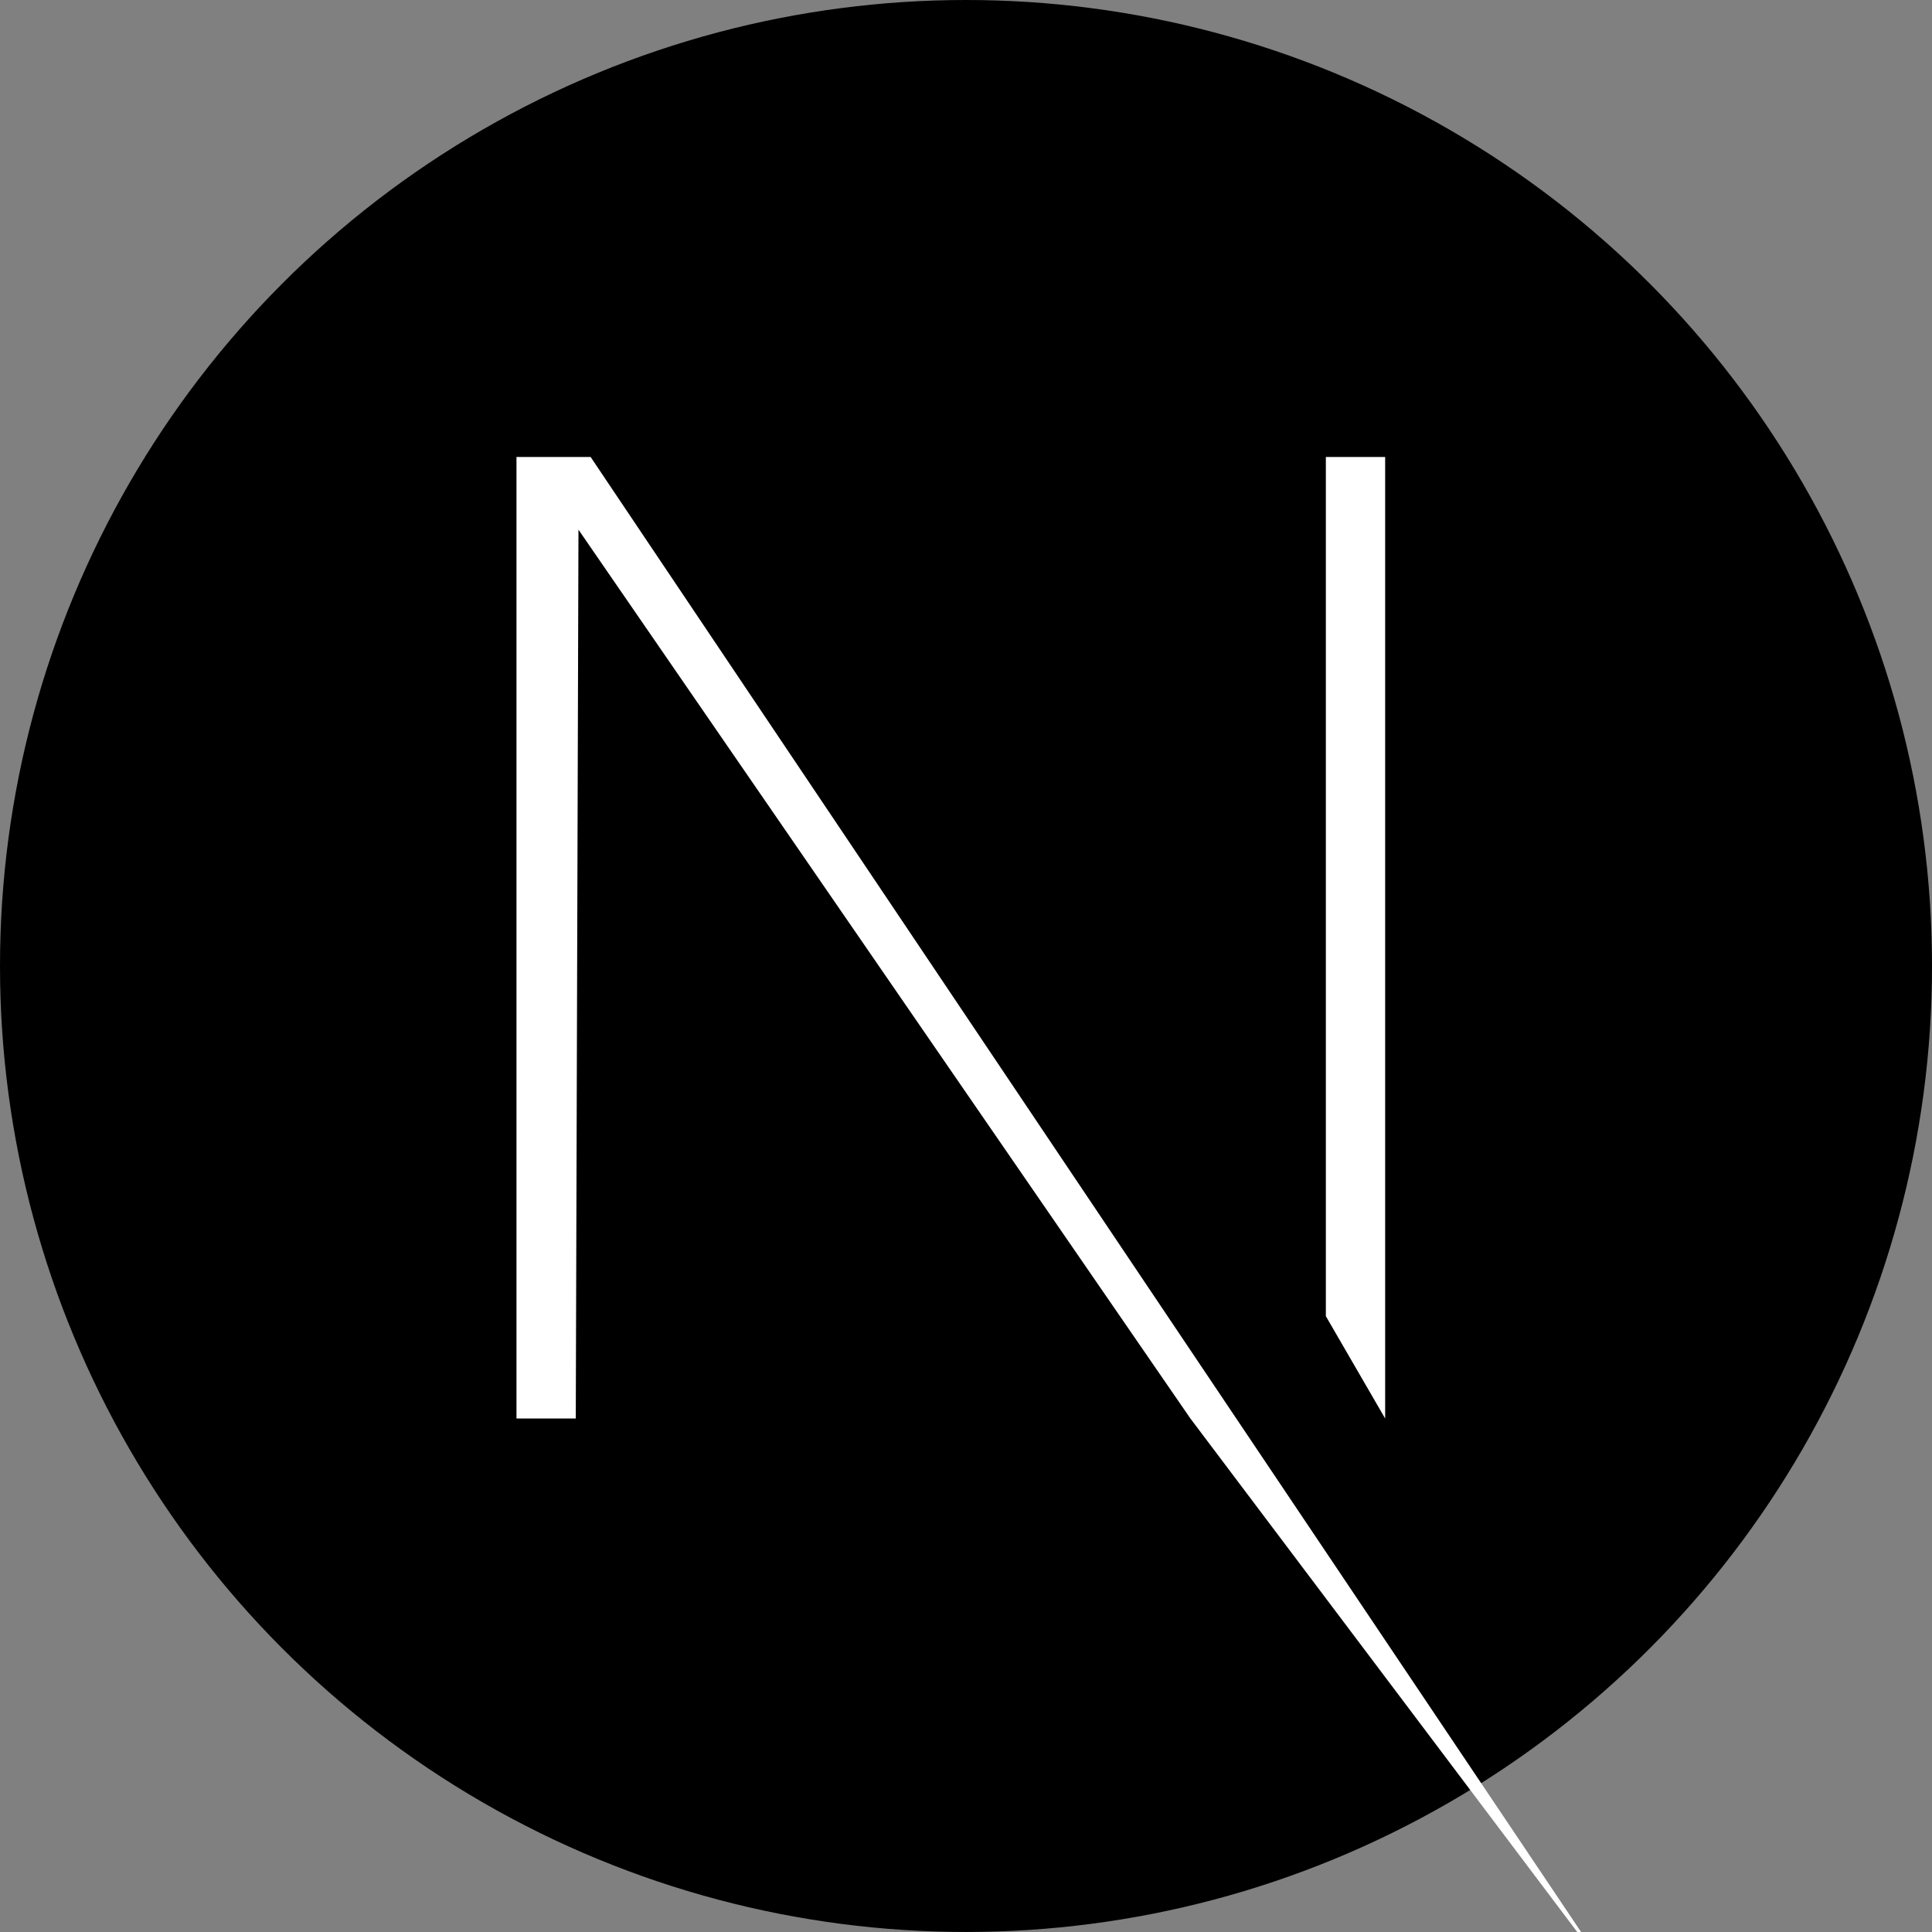 <?xml version="1.0" encoding="UTF-8" standalone="no"?>
<svg
   width="116.341"
   height="116.341"
   viewBox="0 0 116.341 116.341"
   version="1.1"
   id="svg15"
   sodipodi:docname="next.svg"
   inkscape:version="1.1.2 (0a00cf5339, 2022-02-04)"
   xmlns:inkscape="http://www.inkscape.org/namespaces/inkscape"
   xmlns:sodipodi="http://sodipodi.sourceforge.net/DTD/sodipodi-0.dtd"
   xmlns="http://www.w3.org/2000/svg"
   xmlns:svg="http://www.w3.org/2000/svg"
   xmlns:rdf="http://www.w3.org/1999/02/22-rdf-syntax-ns#"
   xmlns:cc="http://creativecommons.org/ns#"
   xmlns:dc="http://purl.org/dc/elements/1.1/">
  <rect x="0" y="0" width="116.341" height="116.341" fill="#808080" stroke="none"/>
  <sodipodi:namedview
     id="namedview17"
     pagecolor="#ffffff"
     bordercolor="#666666"
     borderopacity="1.0"
     inkscape:pageshadow="2"
     inkscape:pageopacity="0.0"
     inkscape:pagecheckerboard="0"
     showgrid="false"
     fit-margin-top="0"
     fit-margin-left="0"
     fit-margin-right="0"
     fit-margin-bottom="0"
     inkscape:zoom="2.9163829"
     inkscape:cx="67.377984"
     inkscape:cy="60.005838"
     inkscape:window-width="1366"
     inkscape:window-height="731"
     inkscape:window-x="0"
     inkscape:window-y="0"
     inkscape:window-maximized="1"
     inkscape:current-layer="Black-Next.js" />
  <!-- Generator: Sketch 51.2 (57519) - http://www.bohemiancoding.com/sketch -->
  <title
     id="title2">next-black</title>
  <desc
     id="desc4">Created with Sketch.</desc>
  <defs
     id="defs6" />
  <g
     id="Page-1"
     stroke="none"
     stroke-width="1"
     fill="none"
     fill-rule="evenodd"
     transform="translate(30.898,-5.115)">
    <g
       id="Black-Next.js"
       transform="translate(-247,-138)"
       fill="#000000"
       fill-rule="nonzero">
      <ellipse
         style="fill:#000000;stroke-width:1.495"
         id="path1425"
         cx="274.273"
         cy="201.285"
         rx="58.171"
         ry="58.17" />
      <g
         id="next-black"
         transform="translate(247,138)">
        <path
           d="M 48.942,32.632 H 87.901 V 35.714 H 52.513 v 23.193 h 33.277 v 3.082 H 52.513 v 25.464 h 35.794 v 3.082 H 48.942 Z m 42.449,0 h 4.139 l 18.343,25.464 18.749,-25.464 25.502,-32.345 -41.897,60.485 21.59,29.762 h -4.302 L 113.874,63.448 94.151,90.534 h -4.221 L 111.682,60.772 Z m 47.968,3.082 v -3.082 h 44.397 v 3.082 h -20.453 v 54.821 h -3.571 V 35.714 Z"
           id="EXT"
           style="fill:none" />
        <path
           d="m 183.397,86.523 c 0.738,0 1.277,-0.563 1.277,-1.29 0,-0.727 -0.539,-1.29 -1.277,-1.29 -0.73,0 -1.277,0.563 -1.277,1.29 0,0.727 0.547,1.29 1.277,1.29 z m 3.509,-3.393 c 0,2.147 1.555,3.549 3.822,3.549 2.415,0 3.874,-1.445 3.874,-3.956 v -8.837 h -1.946 v 8.829 c 0,1.394 -0.704,2.138 -1.946,2.138 -1.112,0 -1.868,-0.692 -1.894,-1.722 z m 10.241,-0.113 c 0.139,2.233 2.006,3.661 4.786,3.661 2.971,0 4.829,-1.497 4.829,-3.886 0,-1.878 -1.06,-2.917 -3.631,-3.514 l -1.381,-0.338 c -1.633,-0.381 -2.293,-0.892 -2.293,-1.783 0,-1.125 1.025,-1.861 2.562,-1.861 1.459,0 2.467,0.718 2.649,1.87 h 1.894 c -0.113,-2.103 -1.972,-3.583 -4.517,-3.583 -2.736,0 -4.56,1.48 -4.56,3.705 0,1.835 1.034,2.926 3.301,3.454 l 1.616,0.39 c 1.659,0.39 2.389,0.961 2.389,1.913 0,1.108 -1.147,1.913 -2.71,1.913 -1.676,0 -2.84,-0.753 -3.005,-1.939 z"
           id=".JS" />
      </g>
      <g
         id="g1357"
         style="fill:#ffffff">
        <polygon
           id="Type-something"
           points="0.203,32.632 4.667,32.632 66.224,124.303 40.785,90.534 3.936,37.011 3.774,90.534 0.203,90.534 "
           transform="translate(247,138)"
           style="fill:#ffffff" />
        <path
           id="rect939"
           style="fill:#ffffff;stroke-width:1.404"
           d="m 295.942,170.632 h 3.571 v 57.902 l -3.571,-6.161 z"
           sodipodi:nodetypes="ccccc" />
      </g>
    </g>
  </g>
</svg>
